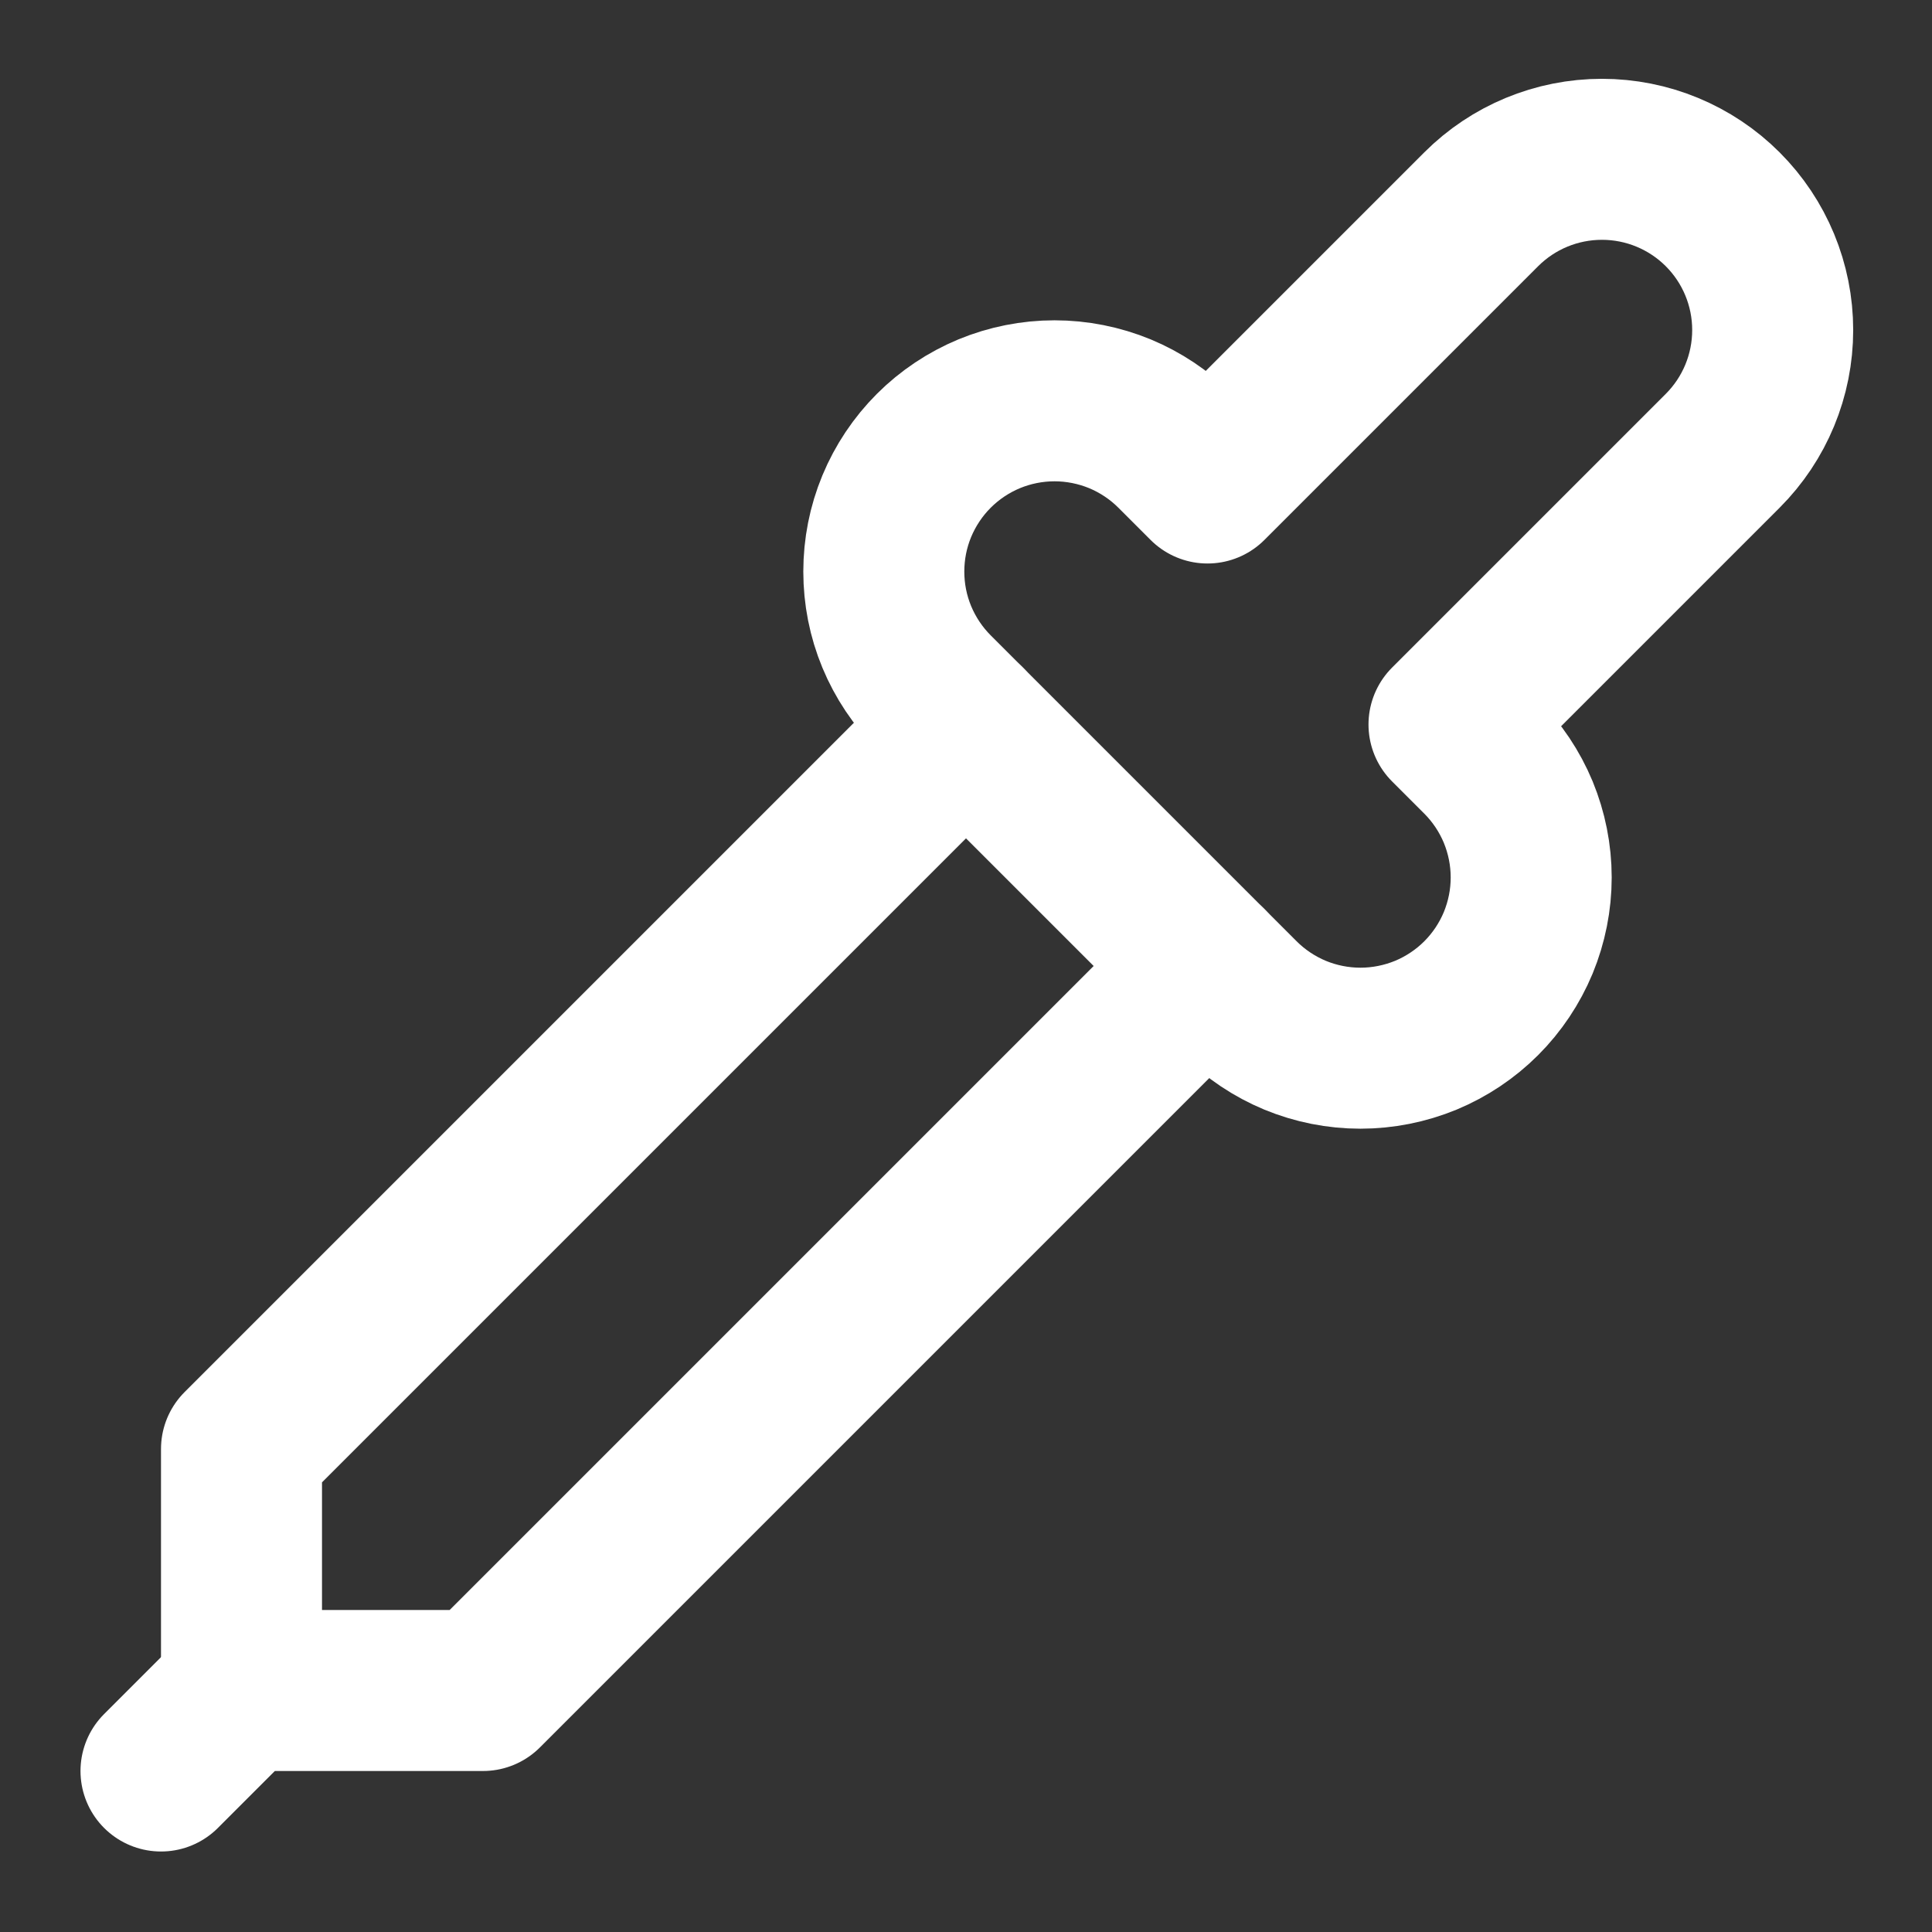 <svg width="24" height="24" viewBox="0 0 24 24" fill="none" xmlns="http://www.w3.org/2000/svg">
<rect x="0" y="0" width="24" height="24" fill="#333333" stroke="none"/>
<path d="M2 22L3 21H6L15 12" stroke="white" stroke-width="2" stroke-linecap="round" stroke-linejoin="round"/>
<path d="M3 21V18L12 9" stroke="white" stroke-width="2" stroke-linecap="round" stroke-linejoin="round"/>
<path d="M15 6L18.4 2.6C18.798 2.202 19.337 1.979 19.9 1.979C20.462 1.979 21.002 2.202 21.4 2.6C21.798 2.998 22.021 3.537 22.021 4.1C22.021 4.663 21.798 5.202 21.4 5.6L18 9L18.4 9.4C18.597 9.597 18.753 9.831 18.86 10.088C18.966 10.346 19.021 10.621 19.021 10.9C19.021 11.179 18.966 11.454 18.86 11.712C18.753 11.969 18.597 12.203 18.4 12.4C18.203 12.597 17.969 12.753 17.712 12.86C17.454 12.966 17.178 13.021 16.9 13.021C16.621 13.021 16.345 12.966 16.088 12.86C15.831 12.753 15.597 12.597 15.4 12.4L11.6 8.6C11.403 8.403 11.247 8.169 11.14 7.912C11.033 7.654 10.979 7.379 10.979 7.1C10.979 6.822 11.033 6.546 11.14 6.288C11.247 6.031 11.403 5.797 11.6 5.6C11.797 5.403 12.031 5.247 12.288 5.14C12.545 5.034 12.821 4.979 13.1 4.979C13.378 4.979 13.654 5.034 13.912 5.14C14.169 5.247 14.403 5.403 14.6 5.6L15 6Z" stroke="white" stroke-width="2" stroke-linecap="round" stroke-linejoin="round"/>
</svg>
